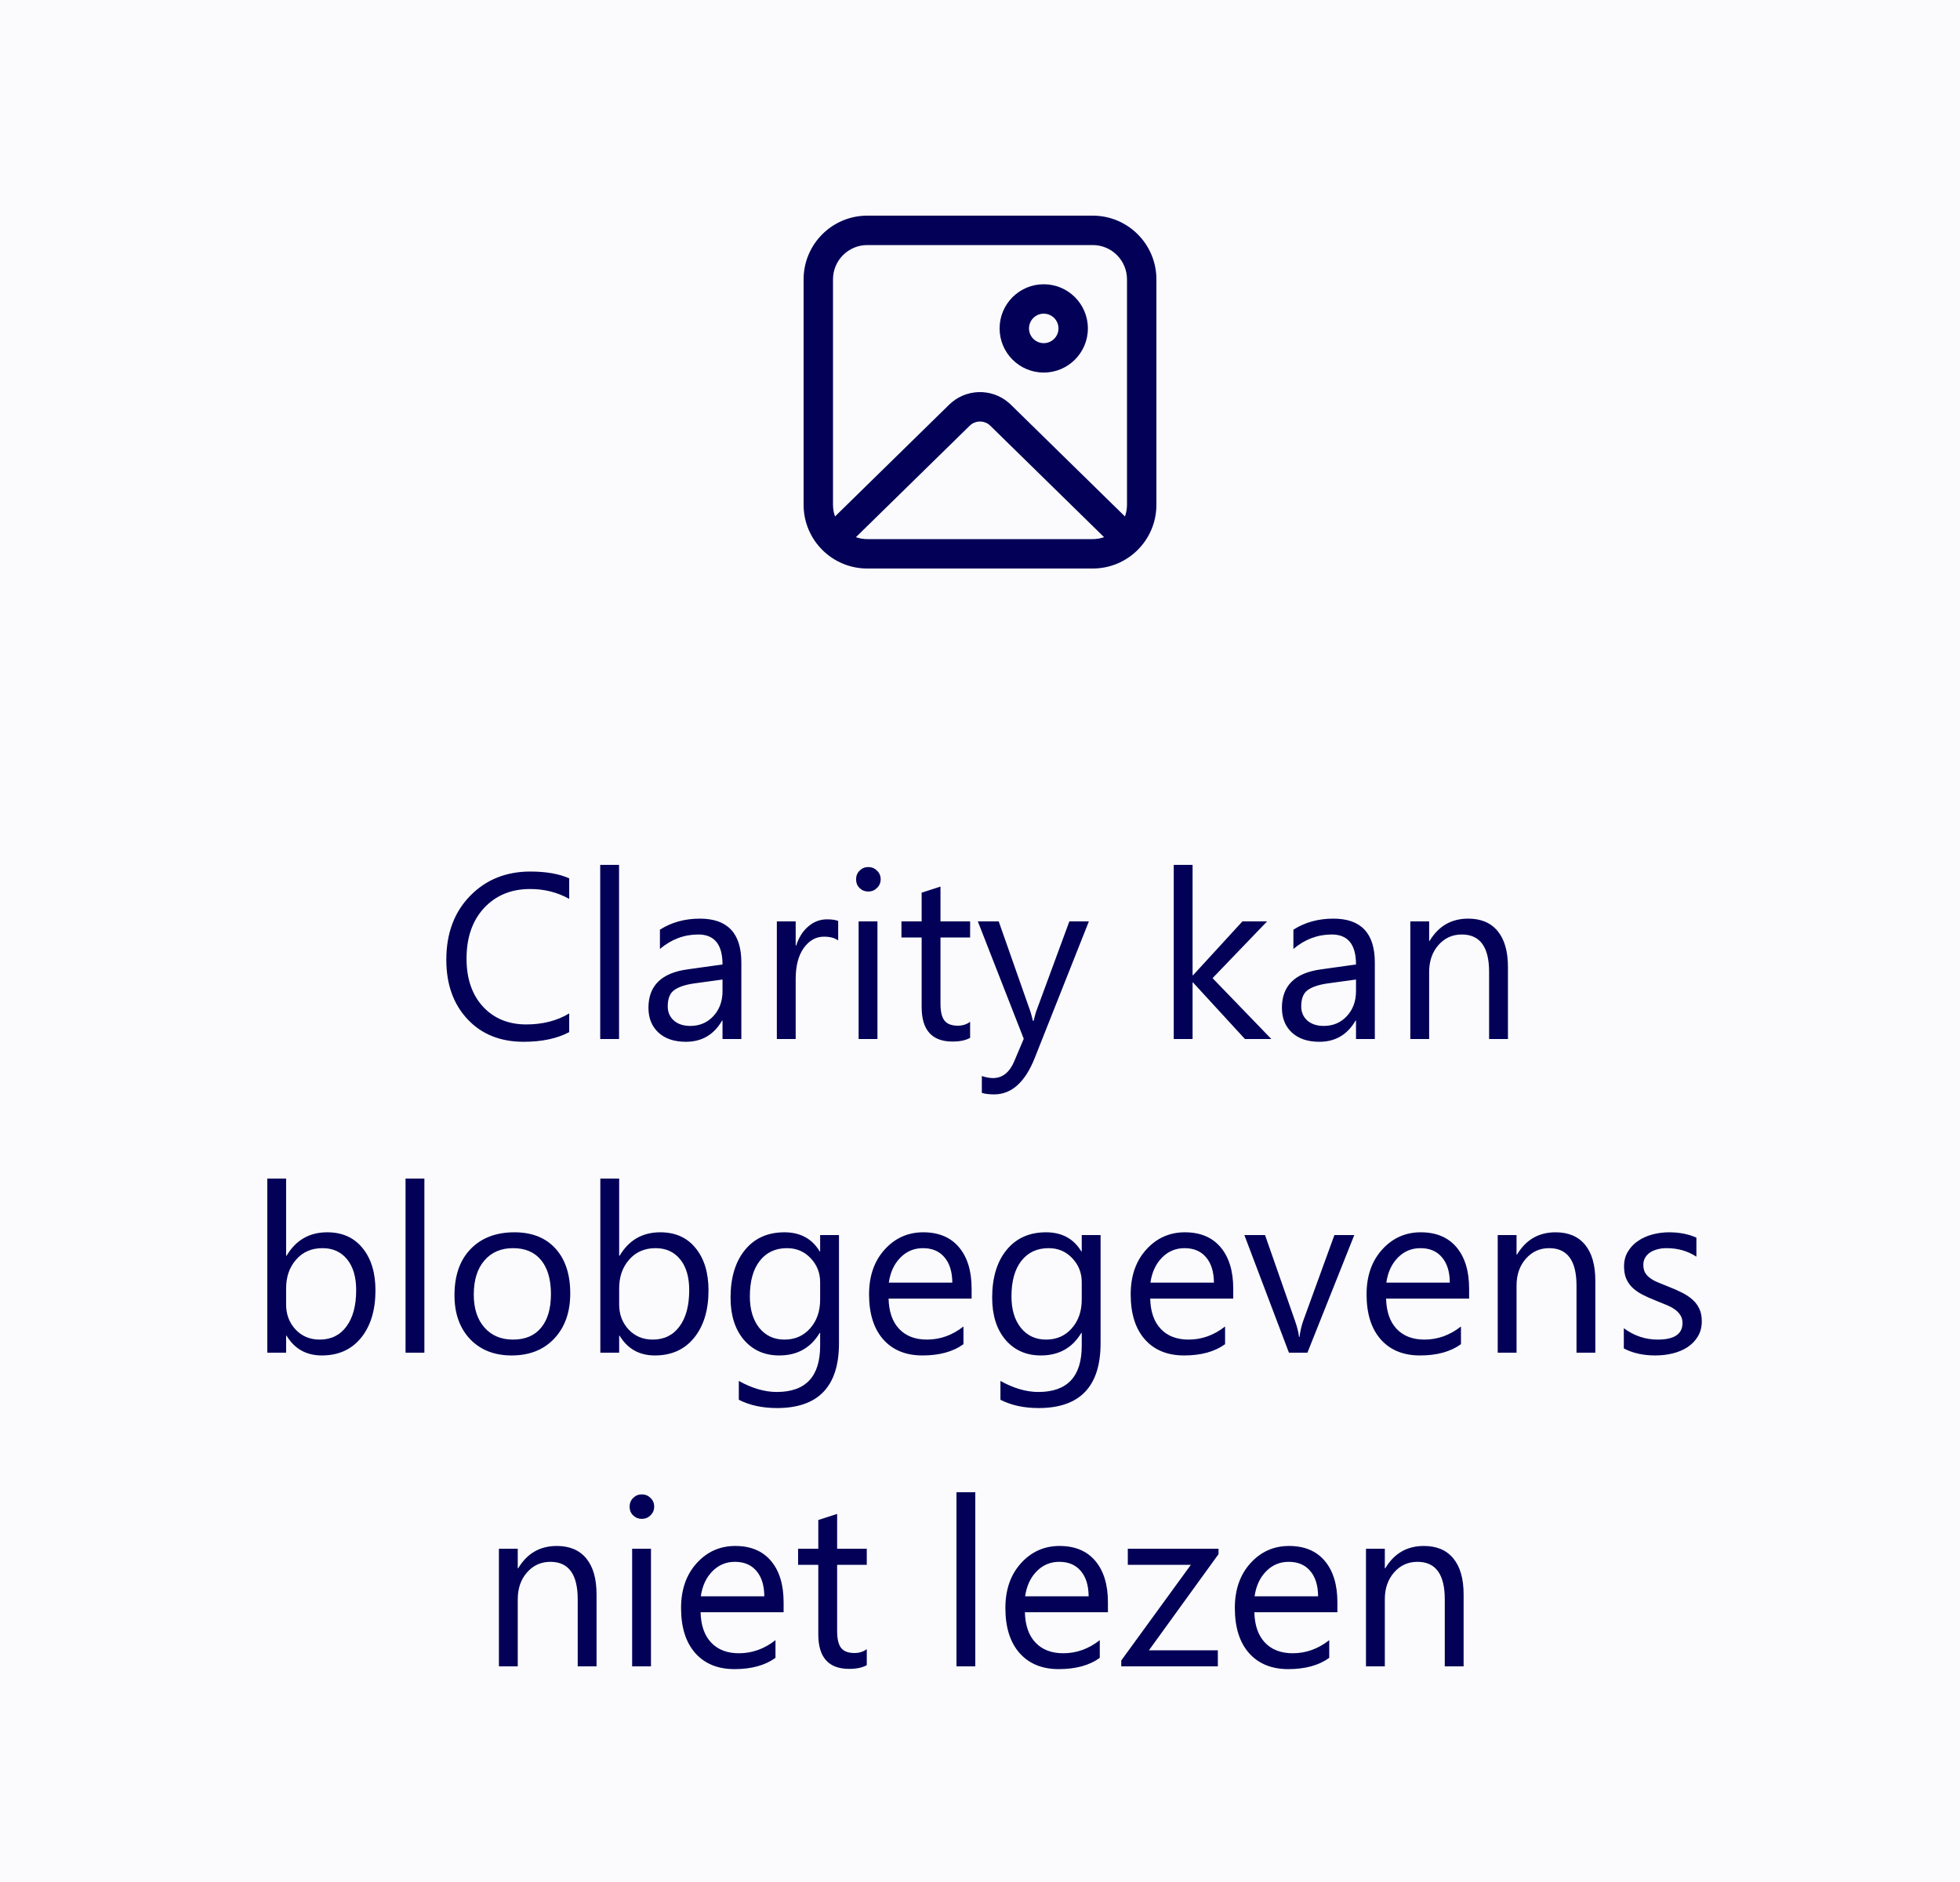 <svg width="100" height="96" viewBox="0 0 100 96" fill="none" xmlns="http://www.w3.org/2000/svg">
<rect width="100" height="96" fill="#FBFBFE"/>
<path d="M55.75 11C57.545 11 59 12.455 59 14.25V25.75C59 27.545 57.545 29 55.75 29H44.25C42.455 29 41 27.545 41 25.75V14.25C41 12.455 42.455 11 44.25 11H55.75ZM56.331 27.401L50.525 21.715C50.26 21.455 49.85 21.432 49.559 21.644L49.475 21.715L43.669 27.401C43.85 27.465 44.046 27.5 44.25 27.5H55.75C55.953 27.5 56.149 27.465 56.331 27.401L50.525 21.715L56.331 27.401ZM55.75 12.5H44.25C43.283 12.5 42.5 13.284 42.5 14.25V25.75C42.5 25.958 42.536 26.158 42.603 26.344L48.426 20.643C49.259 19.827 50.568 19.788 51.446 20.527L51.574 20.643L57.396 26.345C57.463 26.159 57.5 25.959 57.5 25.75V14.25C57.5 13.284 56.717 12.5 55.75 12.5ZM53.252 14.5C54.496 14.5 55.504 15.508 55.504 16.752C55.504 17.996 54.496 19.004 53.252 19.004C52.008 19.004 51 17.996 51 16.752C51 15.508 52.008 14.5 53.252 14.5ZM53.252 16C52.837 16 52.5 16.337 52.5 16.752C52.5 17.168 52.837 17.504 53.252 17.504C53.667 17.504 54.004 17.168 54.004 16.752C54.004 16.337 53.667 16 53.252 16Z" fill="#020057"/>
<path d="M29.041 52.648C28.42 52.977 27.646 53.141 26.721 53.141C25.525 53.141 24.568 52.756 23.85 51.986C23.131 51.217 22.771 50.207 22.771 48.957C22.771 47.613 23.176 46.527 23.984 45.699C24.793 44.871 25.818 44.457 27.061 44.457C27.857 44.457 28.518 44.572 29.041 44.803V45.852C28.439 45.516 27.775 45.348 27.049 45.348C26.084 45.348 25.301 45.67 24.699 46.315C24.102 46.959 23.803 47.82 23.803 48.898C23.803 49.922 24.082 50.738 24.641 51.348C25.203 51.953 25.939 52.256 26.85 52.256C27.693 52.256 28.424 52.068 29.041 51.693V52.648ZM31.584 53H30.623V44.117H31.584V53ZM37.824 53H36.863V52.062H36.84C36.422 52.781 35.807 53.141 34.994 53.141C34.397 53.141 33.928 52.982 33.588 52.666C33.252 52.35 33.084 51.93 33.084 51.406C33.084 50.285 33.744 49.633 35.065 49.449L36.863 49.197C36.863 48.178 36.451 47.668 35.627 47.668C34.904 47.668 34.252 47.914 33.67 48.406V47.422C34.26 47.047 34.94 46.859 35.709 46.859C37.119 46.859 37.824 47.605 37.824 49.098V53ZM36.863 49.965L35.416 50.164C34.971 50.227 34.635 50.338 34.408 50.498C34.182 50.654 34.068 50.934 34.068 51.336C34.068 51.629 34.172 51.869 34.379 52.057C34.59 52.24 34.869 52.332 35.217 52.332C35.693 52.332 36.086 52.166 36.395 51.834C36.707 51.498 36.863 51.074 36.863 50.562V49.965ZM42.764 47.973C42.596 47.844 42.353 47.779 42.037 47.779C41.627 47.779 41.283 47.973 41.006 48.359C40.732 48.746 40.596 49.273 40.596 49.941V53H39.635V47H40.596V48.236H40.619C40.756 47.815 40.965 47.486 41.246 47.252C41.527 47.014 41.842 46.895 42.19 46.895C42.44 46.895 42.631 46.922 42.764 46.977V47.973ZM44.299 45.477C44.127 45.477 43.98 45.418 43.859 45.301C43.738 45.184 43.678 45.035 43.678 44.855C43.678 44.676 43.738 44.527 43.859 44.41C43.98 44.289 44.127 44.228 44.299 44.228C44.475 44.228 44.623 44.289 44.744 44.41C44.869 44.527 44.932 44.676 44.932 44.855C44.932 45.027 44.869 45.174 44.744 45.295C44.623 45.416 44.475 45.477 44.299 45.477ZM44.768 53H43.807V47H44.768V53ZM49.496 52.941C49.27 53.066 48.971 53.129 48.6 53.129C47.549 53.129 47.023 52.543 47.023 51.371V47.82H45.992V47H47.023V45.535L47.984 45.225V47H49.496V47.82H47.984V51.201C47.984 51.603 48.053 51.891 48.19 52.062C48.326 52.234 48.553 52.32 48.869 52.32C49.111 52.32 49.32 52.254 49.496 52.121V52.941ZM55.555 47L52.795 53.961C52.303 55.203 51.611 55.824 50.721 55.824C50.471 55.824 50.262 55.799 50.094 55.748V54.887C50.301 54.957 50.49 54.992 50.662 54.992C51.147 54.992 51.51 54.703 51.752 54.125L52.232 52.988L49.889 47H50.955L52.578 51.617C52.598 51.676 52.639 51.828 52.701 52.074H52.736C52.756 51.98 52.795 51.832 52.853 51.629L54.559 47H55.555ZM64.865 53H63.518L60.869 50.117H60.846V53H59.885V44.117H60.846V49.748H60.869L63.389 47H64.648L61.865 49.895L64.865 53ZM70.144 53H69.184V52.062H69.16C68.742 52.781 68.127 53.141 67.314 53.141C66.717 53.141 66.248 52.982 65.908 52.666C65.572 52.35 65.404 51.93 65.404 51.406C65.404 50.285 66.064 49.633 67.385 49.449L69.184 49.197C69.184 48.178 68.772 47.668 67.947 47.668C67.225 47.668 66.572 47.914 65.99 48.406V47.422C66.58 47.047 67.26 46.859 68.029 46.859C69.439 46.859 70.144 47.605 70.144 49.098V53ZM69.184 49.965L67.736 50.164C67.291 50.227 66.955 50.338 66.728 50.498C66.502 50.654 66.389 50.934 66.389 51.336C66.389 51.629 66.492 51.869 66.699 52.057C66.91 52.24 67.189 52.332 67.537 52.332C68.014 52.332 68.406 52.166 68.715 51.834C69.027 51.498 69.184 51.074 69.184 50.562V49.965ZM76.936 53H75.975V49.578C75.975 48.305 75.51 47.668 74.58 47.668C74.1 47.668 73.701 47.85 73.385 48.213C73.072 48.572 72.916 49.027 72.916 49.578V53H71.955V47H72.916V47.996H72.939C73.393 47.238 74.049 46.859 74.908 46.859C75.564 46.859 76.066 47.072 76.414 47.498C76.762 47.92 76.936 48.531 76.936 49.332V53ZM14.621 68.133H14.598V69H13.637V60.117H14.598V64.055H14.621C15.094 63.258 15.785 62.859 16.695 62.859C17.465 62.859 18.066 63.129 18.5 63.668C18.938 64.203 19.156 64.922 19.156 65.824C19.156 66.828 18.912 67.633 18.424 68.238C17.936 68.84 17.268 69.141 16.42 69.141C15.627 69.141 15.027 68.805 14.621 68.133ZM14.598 65.713V66.551C14.598 67.047 14.758 67.469 15.078 67.816C15.402 68.16 15.812 68.332 16.309 68.332C16.891 68.332 17.346 68.109 17.674 67.664C18.006 67.219 18.172 66.6 18.172 65.807C18.172 65.139 18.018 64.615 17.709 64.236C17.4 63.857 16.982 63.668 16.455 63.668C15.896 63.668 15.447 63.863 15.107 64.254C14.768 64.641 14.598 65.127 14.598 65.713ZM21.652 69H20.691V60.117H21.652V69ZM26.105 69.141C25.219 69.141 24.51 68.861 23.979 68.303C23.451 67.74 23.188 66.996 23.188 66.07C23.188 65.062 23.463 64.275 24.014 63.709C24.564 63.143 25.309 62.859 26.246 62.859C27.141 62.859 27.838 63.135 28.338 63.685C28.842 64.236 29.094 65 29.094 65.977C29.094 66.934 28.822 67.701 28.279 68.279C27.74 68.853 27.016 69.141 26.105 69.141ZM26.176 63.668C25.559 63.668 25.07 63.879 24.711 64.301C24.352 64.719 24.172 65.297 24.172 66.035C24.172 66.746 24.354 67.307 24.717 67.717C25.08 68.127 25.566 68.332 26.176 68.332C26.797 68.332 27.273 68.131 27.605 67.728C27.941 67.326 28.109 66.754 28.109 66.012C28.109 65.262 27.941 64.684 27.605 64.277C27.273 63.871 26.797 63.668 26.176 63.668ZM31.613 68.133H31.59V69H30.629V60.117H31.59V64.055H31.613C32.086 63.258 32.777 62.859 33.688 62.859C34.457 62.859 35.059 63.129 35.492 63.668C35.93 64.203 36.148 64.922 36.148 65.824C36.148 66.828 35.904 67.633 35.416 68.238C34.928 68.84 34.26 69.141 33.412 69.141C32.619 69.141 32.02 68.805 31.613 68.133ZM31.59 65.713V66.551C31.59 67.047 31.75 67.469 32.07 67.816C32.395 68.16 32.805 68.332 33.301 68.332C33.883 68.332 34.338 68.109 34.666 67.664C34.998 67.219 35.164 66.6 35.164 65.807C35.164 65.139 35.01 64.615 34.701 64.236C34.393 63.857 33.975 63.668 33.447 63.668C32.889 63.668 32.44 63.863 32.1 64.254C31.76 64.641 31.59 65.127 31.59 65.713ZM42.805 68.519C42.805 70.723 41.75 71.824 39.641 71.824C38.898 71.824 38.25 71.684 37.695 71.402V70.441C38.371 70.816 39.016 71.004 39.629 71.004C41.105 71.004 41.844 70.219 41.844 68.648V67.992H41.82C41.363 68.758 40.676 69.141 39.758 69.141C39.012 69.141 38.41 68.875 37.953 68.344C37.5 67.809 37.273 67.092 37.273 66.193C37.273 65.174 37.518 64.363 38.006 63.762C38.498 63.16 39.17 62.859 40.022 62.859C40.83 62.859 41.43 63.184 41.82 63.832H41.844V63H42.805V68.519ZM41.844 66.287V65.402C41.844 64.926 41.682 64.518 41.357 64.178C41.037 63.838 40.637 63.668 40.156 63.668C39.562 63.668 39.098 63.885 38.762 64.318C38.426 64.748 38.258 65.352 38.258 66.129C38.258 66.797 38.418 67.332 38.738 67.734C39.062 68.133 39.49 68.332 40.022 68.332C40.56 68.332 40.998 68.141 41.334 67.758C41.674 67.375 41.844 66.885 41.844 66.287ZM49.572 66.24H45.336C45.352 66.908 45.531 67.424 45.875 67.787C46.219 68.15 46.691 68.332 47.293 68.332C47.969 68.332 48.59 68.109 49.156 67.664V68.566C48.629 68.949 47.932 69.141 47.065 69.141C46.217 69.141 45.551 68.869 45.066 68.326C44.582 67.779 44.34 67.012 44.34 66.023C44.34 65.09 44.603 64.33 45.131 63.744C45.662 63.154 46.32 62.859 47.105 62.859C47.891 62.859 48.498 63.113 48.928 63.621C49.357 64.129 49.572 64.834 49.572 65.736V66.24ZM48.588 65.426C48.584 64.871 48.449 64.439 48.184 64.131C47.922 63.822 47.557 63.668 47.088 63.668C46.635 63.668 46.25 63.83 45.934 64.154C45.617 64.478 45.422 64.902 45.348 65.426H48.588ZM56.152 68.519C56.152 70.723 55.098 71.824 52.988 71.824C52.246 71.824 51.598 71.684 51.043 71.402V70.441C51.719 70.816 52.363 71.004 52.977 71.004C54.453 71.004 55.191 70.219 55.191 68.648V67.992H55.168C54.711 68.758 54.023 69.141 53.105 69.141C52.359 69.141 51.758 68.875 51.301 68.344C50.848 67.809 50.621 67.092 50.621 66.193C50.621 65.174 50.865 64.363 51.353 63.762C51.846 63.16 52.518 62.859 53.369 62.859C54.178 62.859 54.777 63.184 55.168 63.832H55.191V63H56.152V68.519ZM55.191 66.287V65.402C55.191 64.926 55.029 64.518 54.705 64.178C54.385 63.838 53.984 63.668 53.504 63.668C52.91 63.668 52.445 63.885 52.109 64.318C51.773 64.748 51.605 65.352 51.605 66.129C51.605 66.797 51.766 67.332 52.086 67.734C52.41 68.133 52.838 68.332 53.369 68.332C53.908 68.332 54.346 68.141 54.682 67.758C55.022 67.375 55.191 66.885 55.191 66.287ZM62.92 66.24H58.684C58.699 66.908 58.879 67.424 59.223 67.787C59.566 68.15 60.039 68.332 60.641 68.332C61.316 68.332 61.938 68.109 62.504 67.664V68.566C61.977 68.949 61.279 69.141 60.412 69.141C59.565 69.141 58.898 68.869 58.414 68.326C57.93 67.779 57.688 67.012 57.688 66.023C57.688 65.09 57.951 64.33 58.478 63.744C59.01 63.154 59.668 62.859 60.453 62.859C61.238 62.859 61.846 63.113 62.275 63.621C62.705 64.129 62.92 64.834 62.92 65.736V66.24ZM61.935 65.426C61.932 64.871 61.797 64.439 61.531 64.131C61.27 63.822 60.904 63.668 60.435 63.668C59.982 63.668 59.598 63.83 59.281 64.154C58.965 64.478 58.77 64.902 58.695 65.426H61.935ZM69.096 63L66.705 69H65.762L63.488 63H64.543L66.066 67.359C66.18 67.68 66.25 67.959 66.277 68.197H66.301C66.34 67.897 66.402 67.625 66.488 67.383L68.082 63H69.096ZM74.955 66.24H70.719C70.734 66.908 70.914 67.424 71.258 67.787C71.602 68.15 72.074 68.332 72.676 68.332C73.352 68.332 73.973 68.109 74.539 67.664V68.566C74.012 68.949 73.314 69.141 72.447 69.141C71.6 69.141 70.934 68.869 70.449 68.326C69.965 67.779 69.723 67.012 69.723 66.023C69.723 65.09 69.986 64.33 70.514 63.744C71.045 63.154 71.703 62.859 72.488 62.859C73.273 62.859 73.881 63.113 74.311 63.621C74.74 64.129 74.955 64.834 74.955 65.736V66.24ZM73.971 65.426C73.967 64.871 73.832 64.439 73.566 64.131C73.305 63.822 72.939 63.668 72.471 63.668C72.018 63.668 71.633 63.83 71.316 64.154C71 64.478 70.805 64.902 70.731 65.426H73.971ZM81.394 69H80.434V65.578C80.434 64.305 79.969 63.668 79.039 63.668C78.559 63.668 78.16 63.85 77.844 64.213C77.531 64.572 77.375 65.027 77.375 65.578V69H76.414V63H77.375V63.996H77.398C77.852 63.238 78.508 62.859 79.367 62.859C80.023 62.859 80.525 63.072 80.873 63.498C81.221 63.92 81.394 64.531 81.394 65.332V69ZM82.848 68.783V67.752C83.371 68.139 83.947 68.332 84.576 68.332C85.42 68.332 85.842 68.051 85.842 67.488C85.842 67.328 85.805 67.193 85.731 67.084C85.66 66.971 85.562 66.871 85.438 66.785C85.316 66.699 85.172 66.623 85.004 66.557C84.84 66.486 84.662 66.414 84.471 66.34C84.205 66.234 83.971 66.129 83.768 66.023C83.568 65.914 83.4 65.793 83.264 65.66C83.131 65.523 83.029 65.369 82.959 65.197C82.893 65.025 82.859 64.824 82.859 64.594C82.859 64.312 82.924 64.064 83.053 63.85C83.182 63.631 83.353 63.449 83.568 63.305C83.783 63.156 84.027 63.045 84.301 62.971C84.578 62.897 84.863 62.859 85.156 62.859C85.676 62.859 86.141 62.949 86.551 63.129V64.102C86.109 63.812 85.602 63.668 85.027 63.668C84.848 63.668 84.686 63.69 84.541 63.732C84.397 63.772 84.272 63.828 84.166 63.902C84.064 63.977 83.984 64.066 83.926 64.172C83.871 64.273 83.844 64.387 83.844 64.512C83.844 64.668 83.871 64.799 83.926 64.904C83.984 65.01 84.068 65.103 84.178 65.186C84.287 65.268 84.42 65.342 84.576 65.408C84.732 65.475 84.91 65.547 85.109 65.625C85.375 65.727 85.613 65.832 85.824 65.941C86.035 66.047 86.215 66.168 86.363 66.305C86.512 66.438 86.625 66.592 86.703 66.768C86.785 66.943 86.826 67.152 86.826 67.394C86.826 67.691 86.76 67.949 86.627 68.168C86.498 68.387 86.324 68.568 86.106 68.713C85.887 68.857 85.635 68.965 85.35 69.035C85.064 69.106 84.766 69.141 84.453 69.141C83.836 69.141 83.301 69.022 82.848 68.783ZM30.436 85H29.475V81.578C29.475 80.305 29.01 79.668 28.08 79.668C27.6 79.668 27.201 79.85 26.885 80.213C26.572 80.572 26.416 81.027 26.416 81.578V85H25.455V79H26.416V79.996H26.439C26.893 79.238 27.549 78.859 28.408 78.859C29.064 78.859 29.566 79.072 29.914 79.498C30.262 79.92 30.436 80.531 30.436 81.332V85ZM32.744 77.477C32.572 77.477 32.426 77.418 32.305 77.301C32.184 77.184 32.123 77.035 32.123 76.856C32.123 76.676 32.184 76.527 32.305 76.41C32.426 76.289 32.572 76.228 32.744 76.228C32.92 76.228 33.068 76.289 33.19 76.41C33.315 76.527 33.377 76.676 33.377 76.856C33.377 77.027 33.315 77.174 33.19 77.295C33.068 77.416 32.92 77.477 32.744 77.477ZM33.213 85H32.252V79H33.213V85ZM39.98 82.24H35.744C35.76 82.908 35.94 83.424 36.283 83.787C36.627 84.15 37.1 84.332 37.701 84.332C38.377 84.332 38.998 84.109 39.565 83.664V84.566C39.037 84.949 38.34 85.141 37.473 85.141C36.625 85.141 35.959 84.869 35.475 84.326C34.99 83.779 34.748 83.012 34.748 82.023C34.748 81.09 35.012 80.33 35.539 79.744C36.07 79.154 36.728 78.859 37.514 78.859C38.299 78.859 38.906 79.113 39.336 79.621C39.766 80.129 39.98 80.834 39.98 81.736V82.24ZM38.996 81.426C38.992 80.871 38.857 80.439 38.592 80.131C38.33 79.822 37.965 79.668 37.496 79.668C37.043 79.668 36.658 79.83 36.342 80.154C36.025 80.478 35.83 80.902 35.756 81.426H38.996ZM44.223 84.941C43.996 85.066 43.697 85.129 43.326 85.129C42.275 85.129 41.75 84.543 41.75 83.371V79.82H40.719V79H41.75V77.535L42.711 77.225V79H44.223V79.82H42.711V83.201C42.711 83.603 42.779 83.891 42.916 84.062C43.053 84.234 43.279 84.32 43.596 84.32C43.838 84.32 44.047 84.254 44.223 84.121V84.941ZM49.76 85H48.799V76.117H49.76V85ZM56.527 82.24H52.291C52.307 82.908 52.486 83.424 52.83 83.787C53.174 84.15 53.647 84.332 54.248 84.332C54.924 84.332 55.545 84.109 56.111 83.664V84.566C55.584 84.949 54.887 85.141 54.02 85.141C53.172 85.141 52.506 84.869 52.022 84.326C51.537 83.779 51.295 83.012 51.295 82.023C51.295 81.09 51.559 80.33 52.086 79.744C52.617 79.154 53.275 78.859 54.06 78.859C54.846 78.859 55.453 79.113 55.883 79.621C56.312 80.129 56.527 80.834 56.527 81.736V82.24ZM55.543 81.426C55.539 80.871 55.404 80.439 55.139 80.131C54.877 79.822 54.512 79.668 54.043 79.668C53.59 79.668 53.205 79.83 52.889 80.154C52.572 80.478 52.377 80.902 52.303 81.426H55.543ZM62.17 79.275L58.619 84.18H62.135V85H57.207V84.701L60.758 79.82H57.541V79H62.17V79.275ZM68.234 82.24H63.998C64.014 82.908 64.193 83.424 64.537 83.787C64.881 84.15 65.353 84.332 65.955 84.332C66.631 84.332 67.252 84.109 67.818 83.664V84.566C67.291 84.949 66.594 85.141 65.727 85.141C64.879 85.141 64.213 84.869 63.728 84.326C63.244 83.779 63.002 83.012 63.002 82.023C63.002 81.09 63.266 80.33 63.793 79.744C64.324 79.154 64.982 78.859 65.768 78.859C66.553 78.859 67.16 79.113 67.59 79.621C68.019 80.129 68.234 80.834 68.234 81.736V82.24ZM67.25 81.426C67.246 80.871 67.111 80.439 66.846 80.131C66.584 79.822 66.219 79.668 65.75 79.668C65.297 79.668 64.912 79.83 64.596 80.154C64.279 80.478 64.084 80.902 64.01 81.426H67.25ZM74.674 85H73.713V81.578C73.713 80.305 73.248 79.668 72.318 79.668C71.838 79.668 71.439 79.85 71.123 80.213C70.811 80.572 70.654 81.027 70.654 81.578V85H69.693V79H70.654V79.996H70.678C71.131 79.238 71.787 78.859 72.647 78.859C73.303 78.859 73.805 79.072 74.152 79.498C74.5 79.92 74.674 80.531 74.674 81.332V85Z" fill="#020057"/>
</svg>

